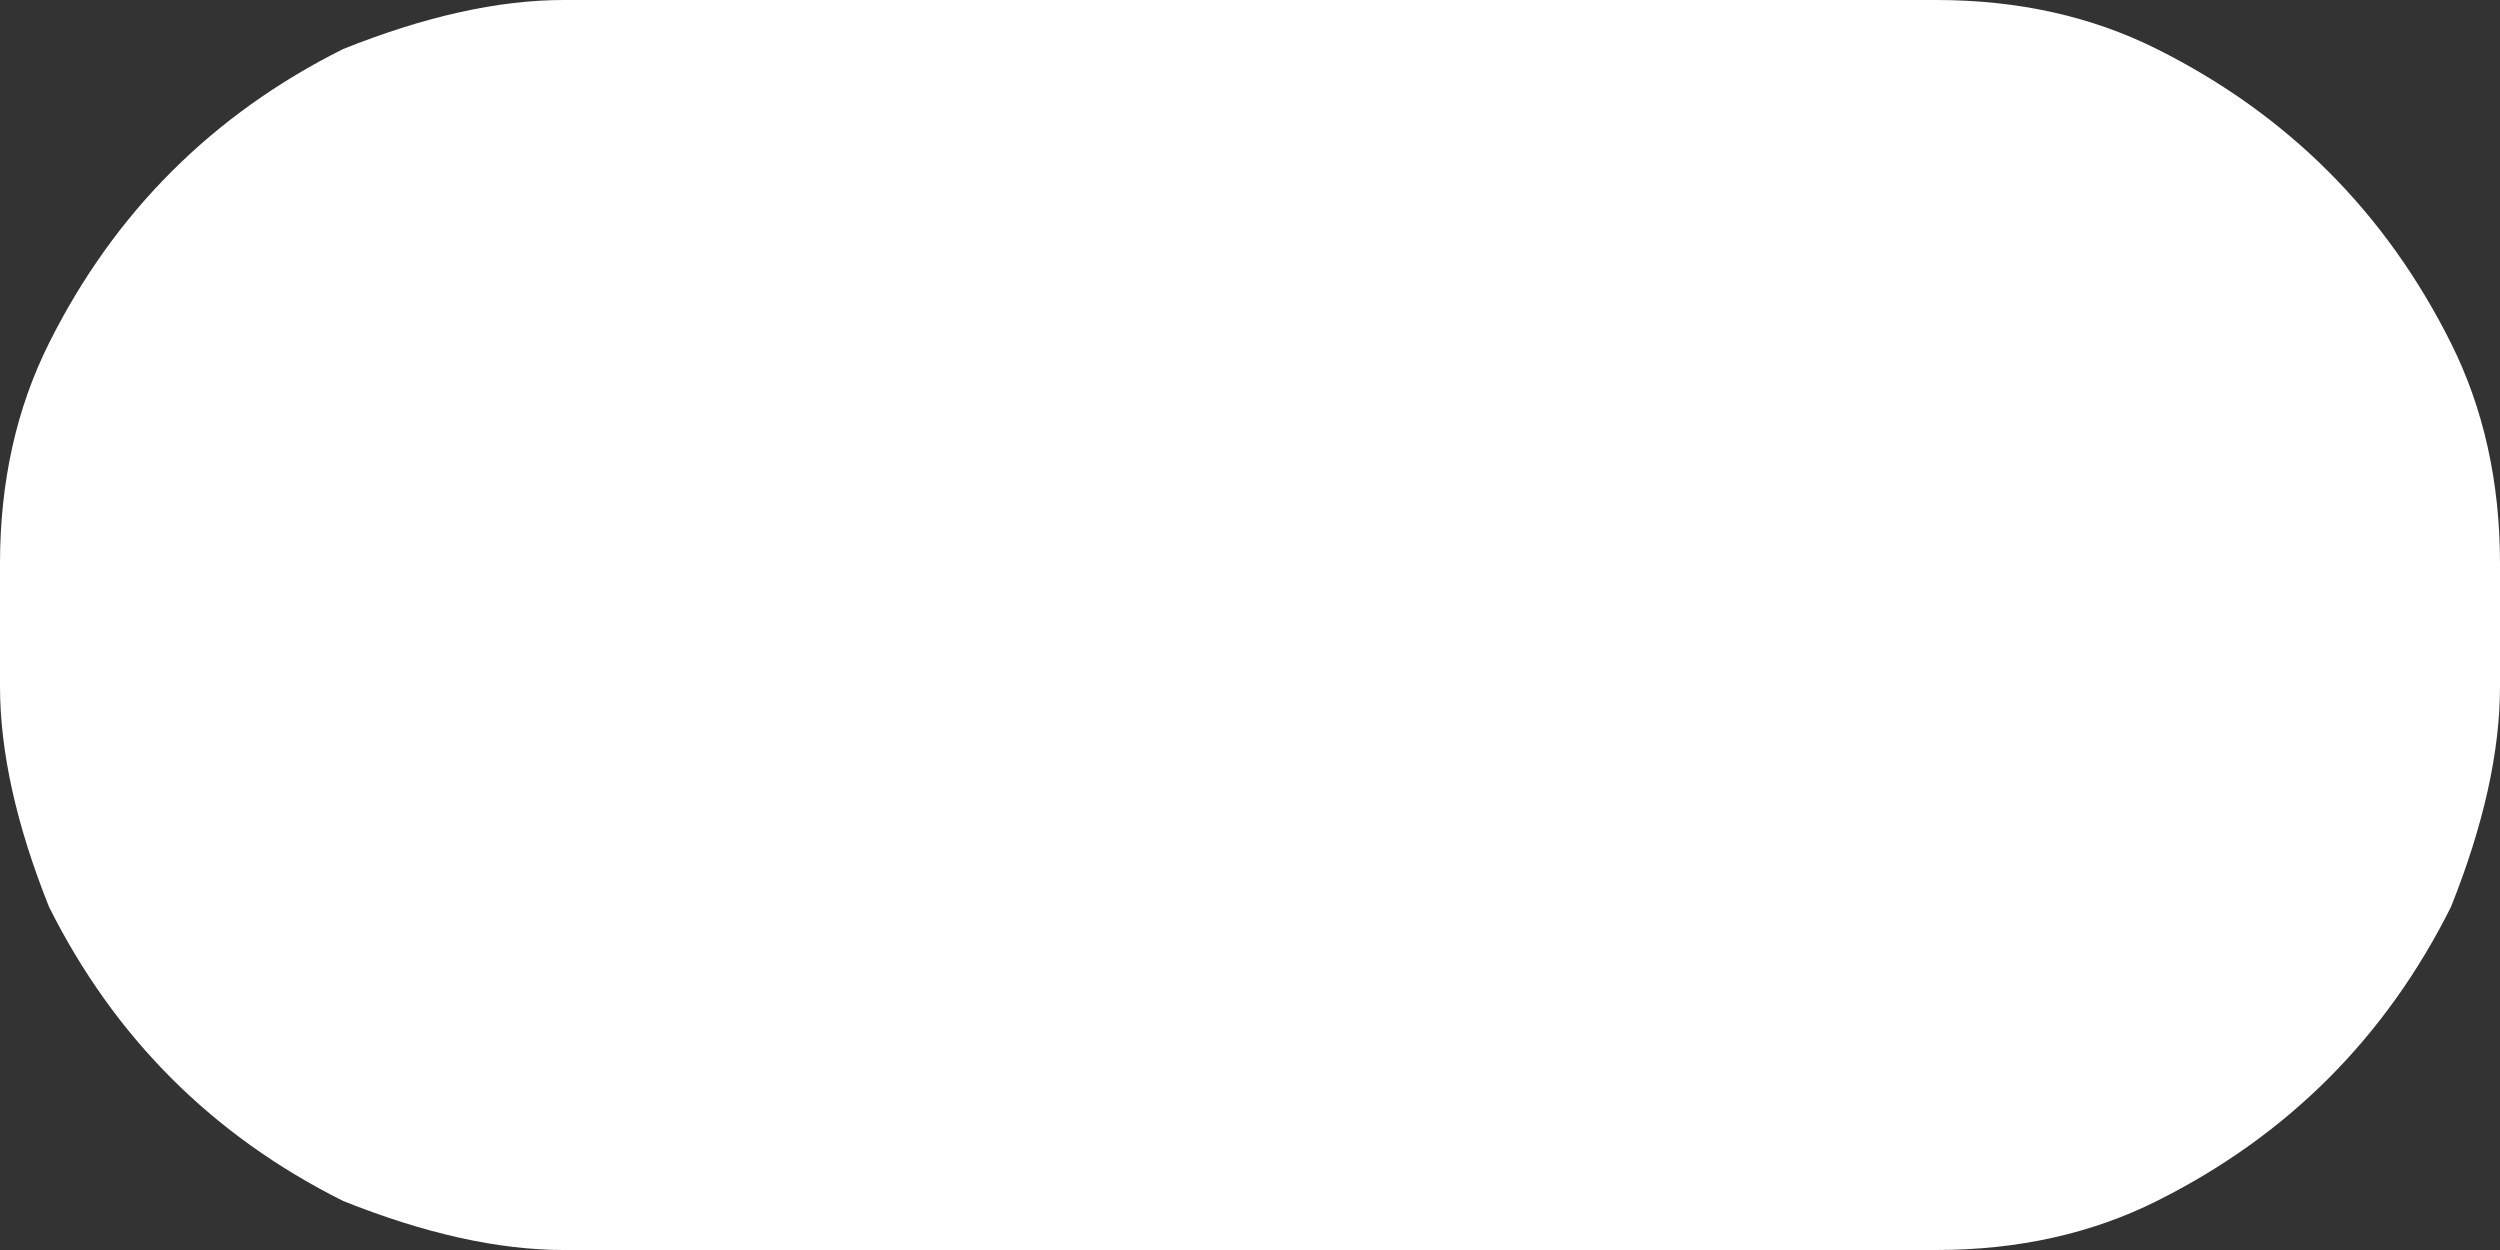 <?xml version="1.0" encoding="UTF-8" standalone="no"?>
<svg xmlns:xlink="http://www.w3.org/1999/xlink" height="2.55px" width="5.1px" xmlns="http://www.w3.org/2000/svg">
  <rect width="100%" height="100%" fill="#333333" stroke="none"/>
  <g transform="matrix(1.0, 0.0, 0.0, 1.0, -35.05, -68.7)">
    <path d="M40.15 70.1 L40.15 70.1 40.15 69.85 Q40.15 69.6 40.05 69.4 39.95 69.2 39.8 69.05 39.65 68.9 39.45 68.8 39.25 68.7 39.0 68.7 L36.2 68.7 Q36.0 68.7 35.75 68.8 35.55 68.9 35.4 69.05 35.25 69.2 35.15 69.4 35.05 69.6 35.05 69.85 L35.05 70.1 Q35.05 70.3 35.15 70.55 35.25 70.75 35.4 70.9 35.55 71.05 35.75 71.15 36.0 71.25 36.2 71.25 L39.0 71.25 Q39.25 71.25 39.45 71.15 39.65 71.05 39.8 70.9 39.95 70.75 40.05 70.55 40.15 70.3 40.15 70.1" fill="#ffffff" fill-rule="evenodd" stroke="none"/>
  </g>
</svg>
